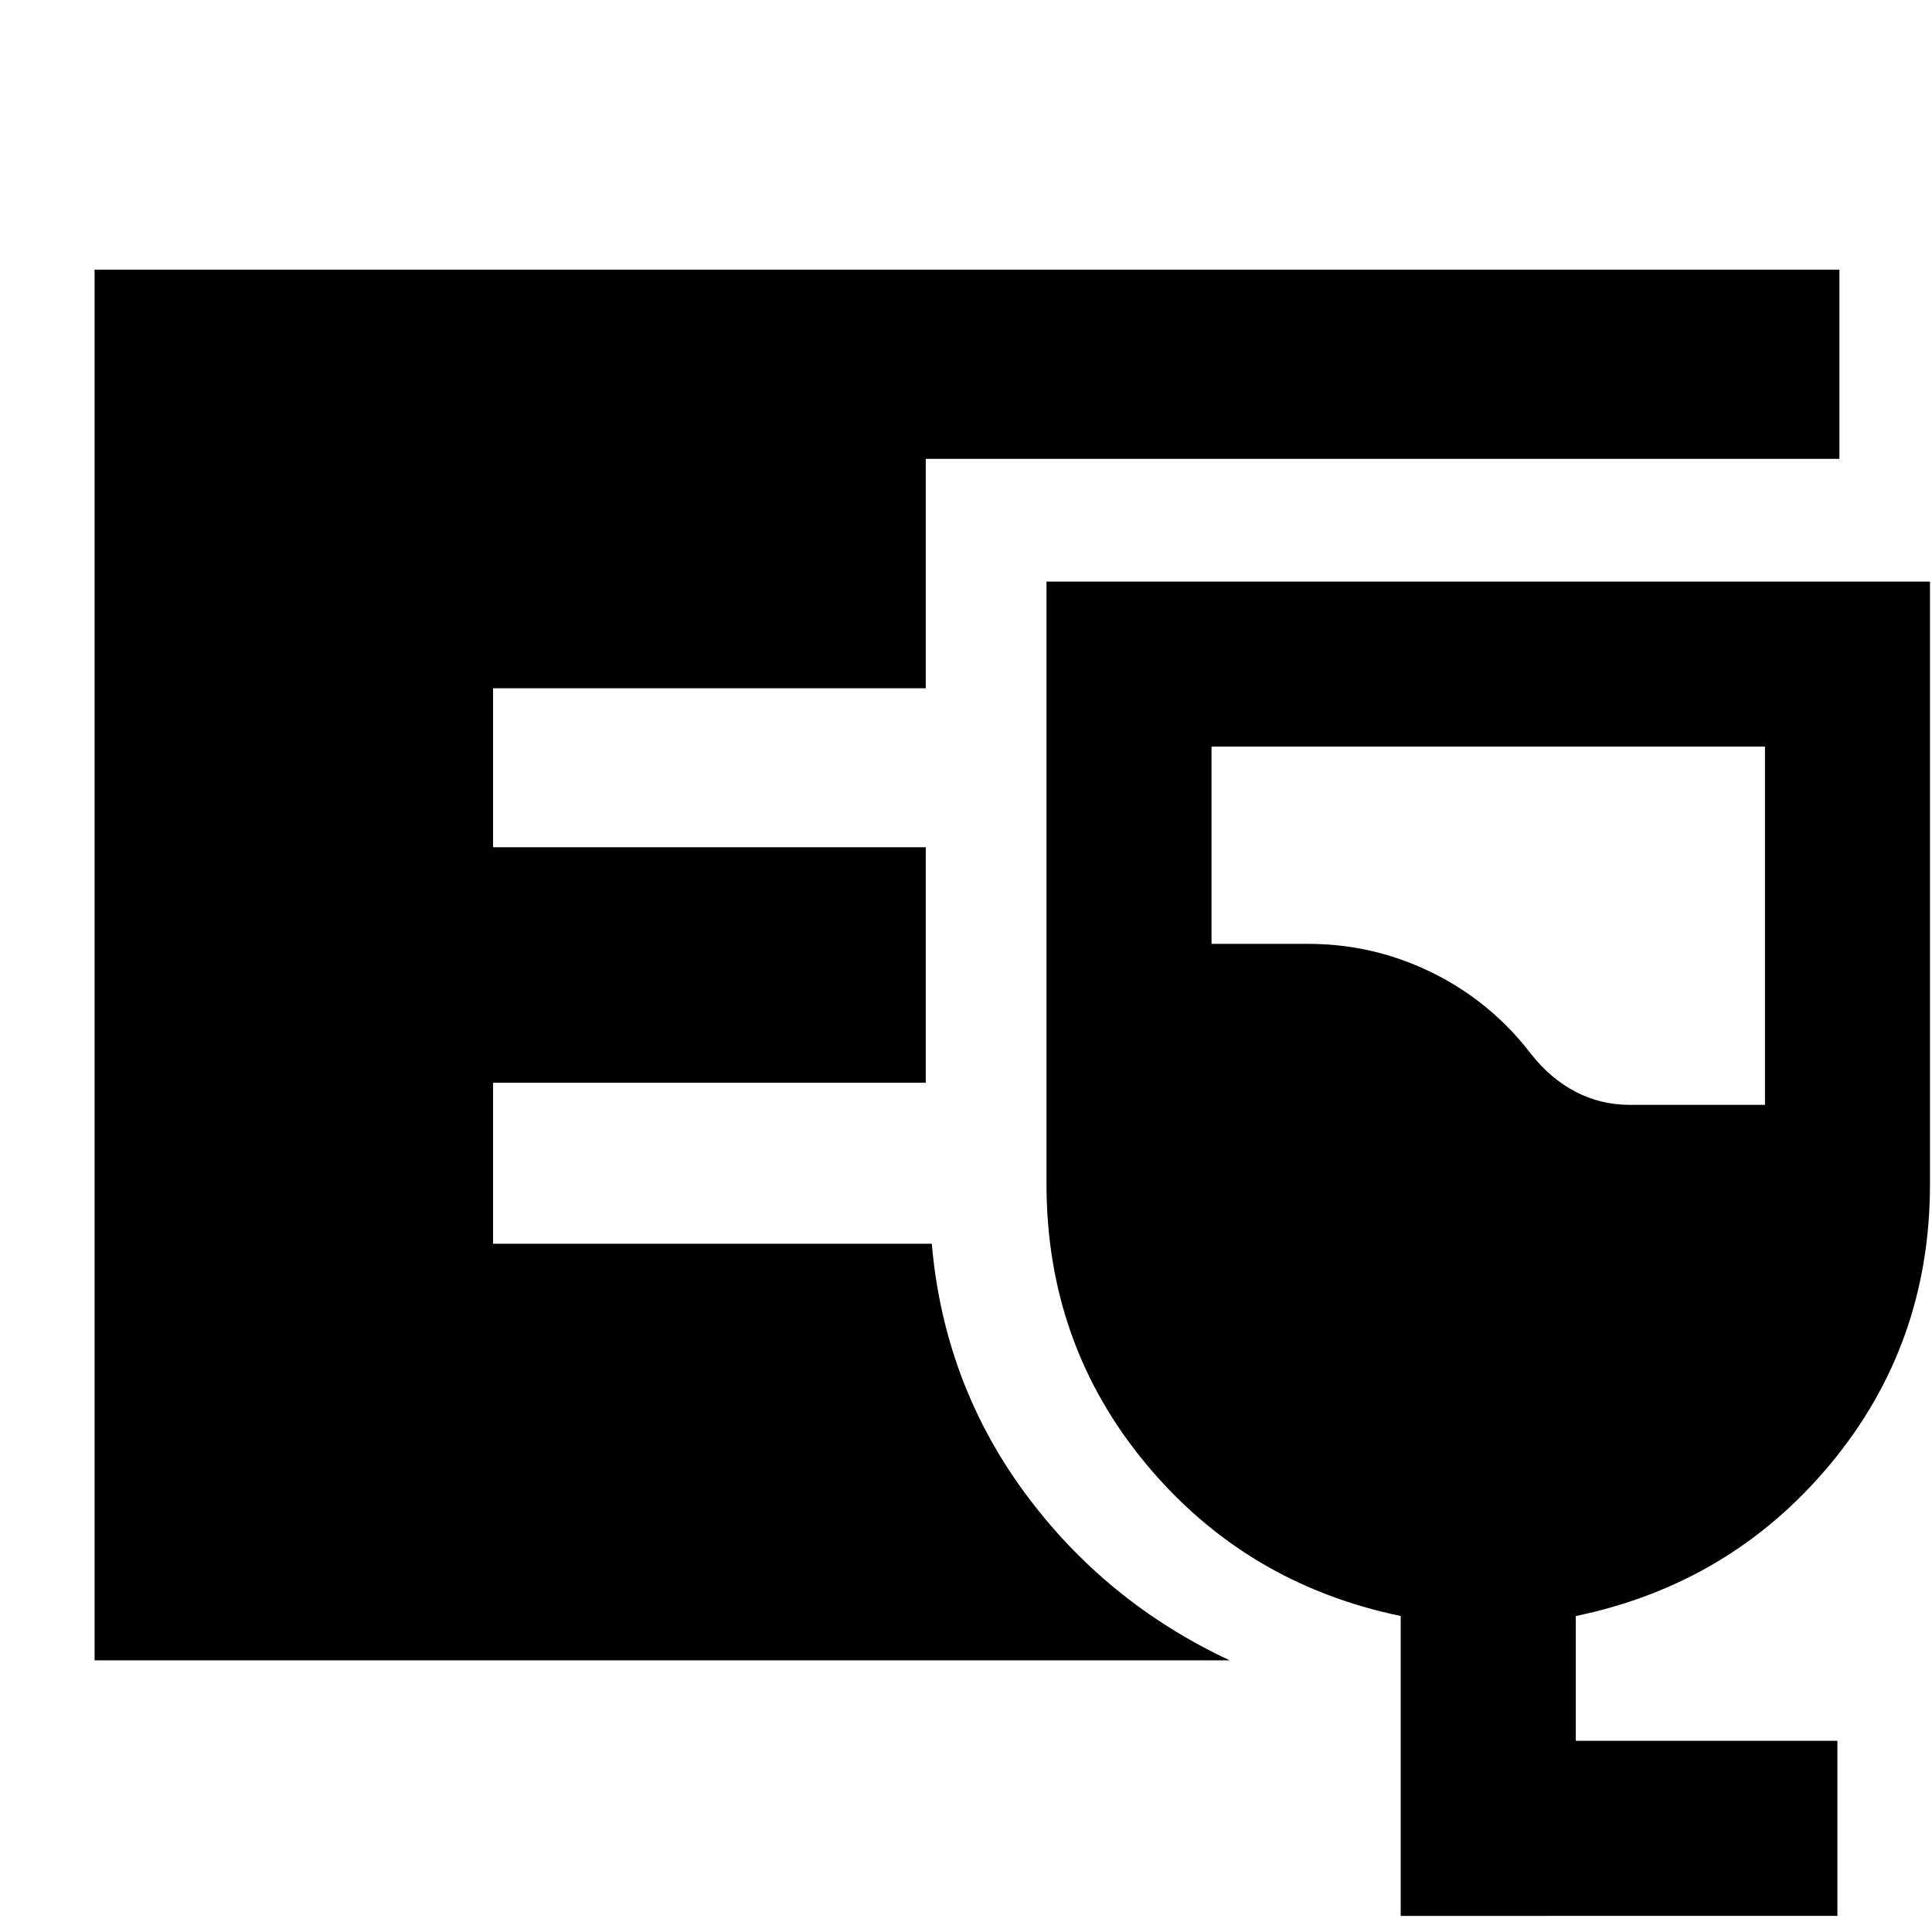 <svg xmlns="http://www.w3.org/2000/svg" width="48" height="48" viewBox="0 96 960 960"><path d="M47 921V230h867v94H460v114H245v79h215v117H245v80h218q6 69 46 123.5T611 921H47Zm649 127V898.985Q619 883 569.5 823.474 520 763.949 520 684.333V385h439v299.333q0 79.616-49.5 139.141Q860 883 783 899v62h130v87H696Zm114-403h67V467H602v98h48q32.629 0 61.796 14.393Q740.964 593.786 761 620q9.5 12 21.888 18.5Q795.275 645 810 645Z"/></svg>
